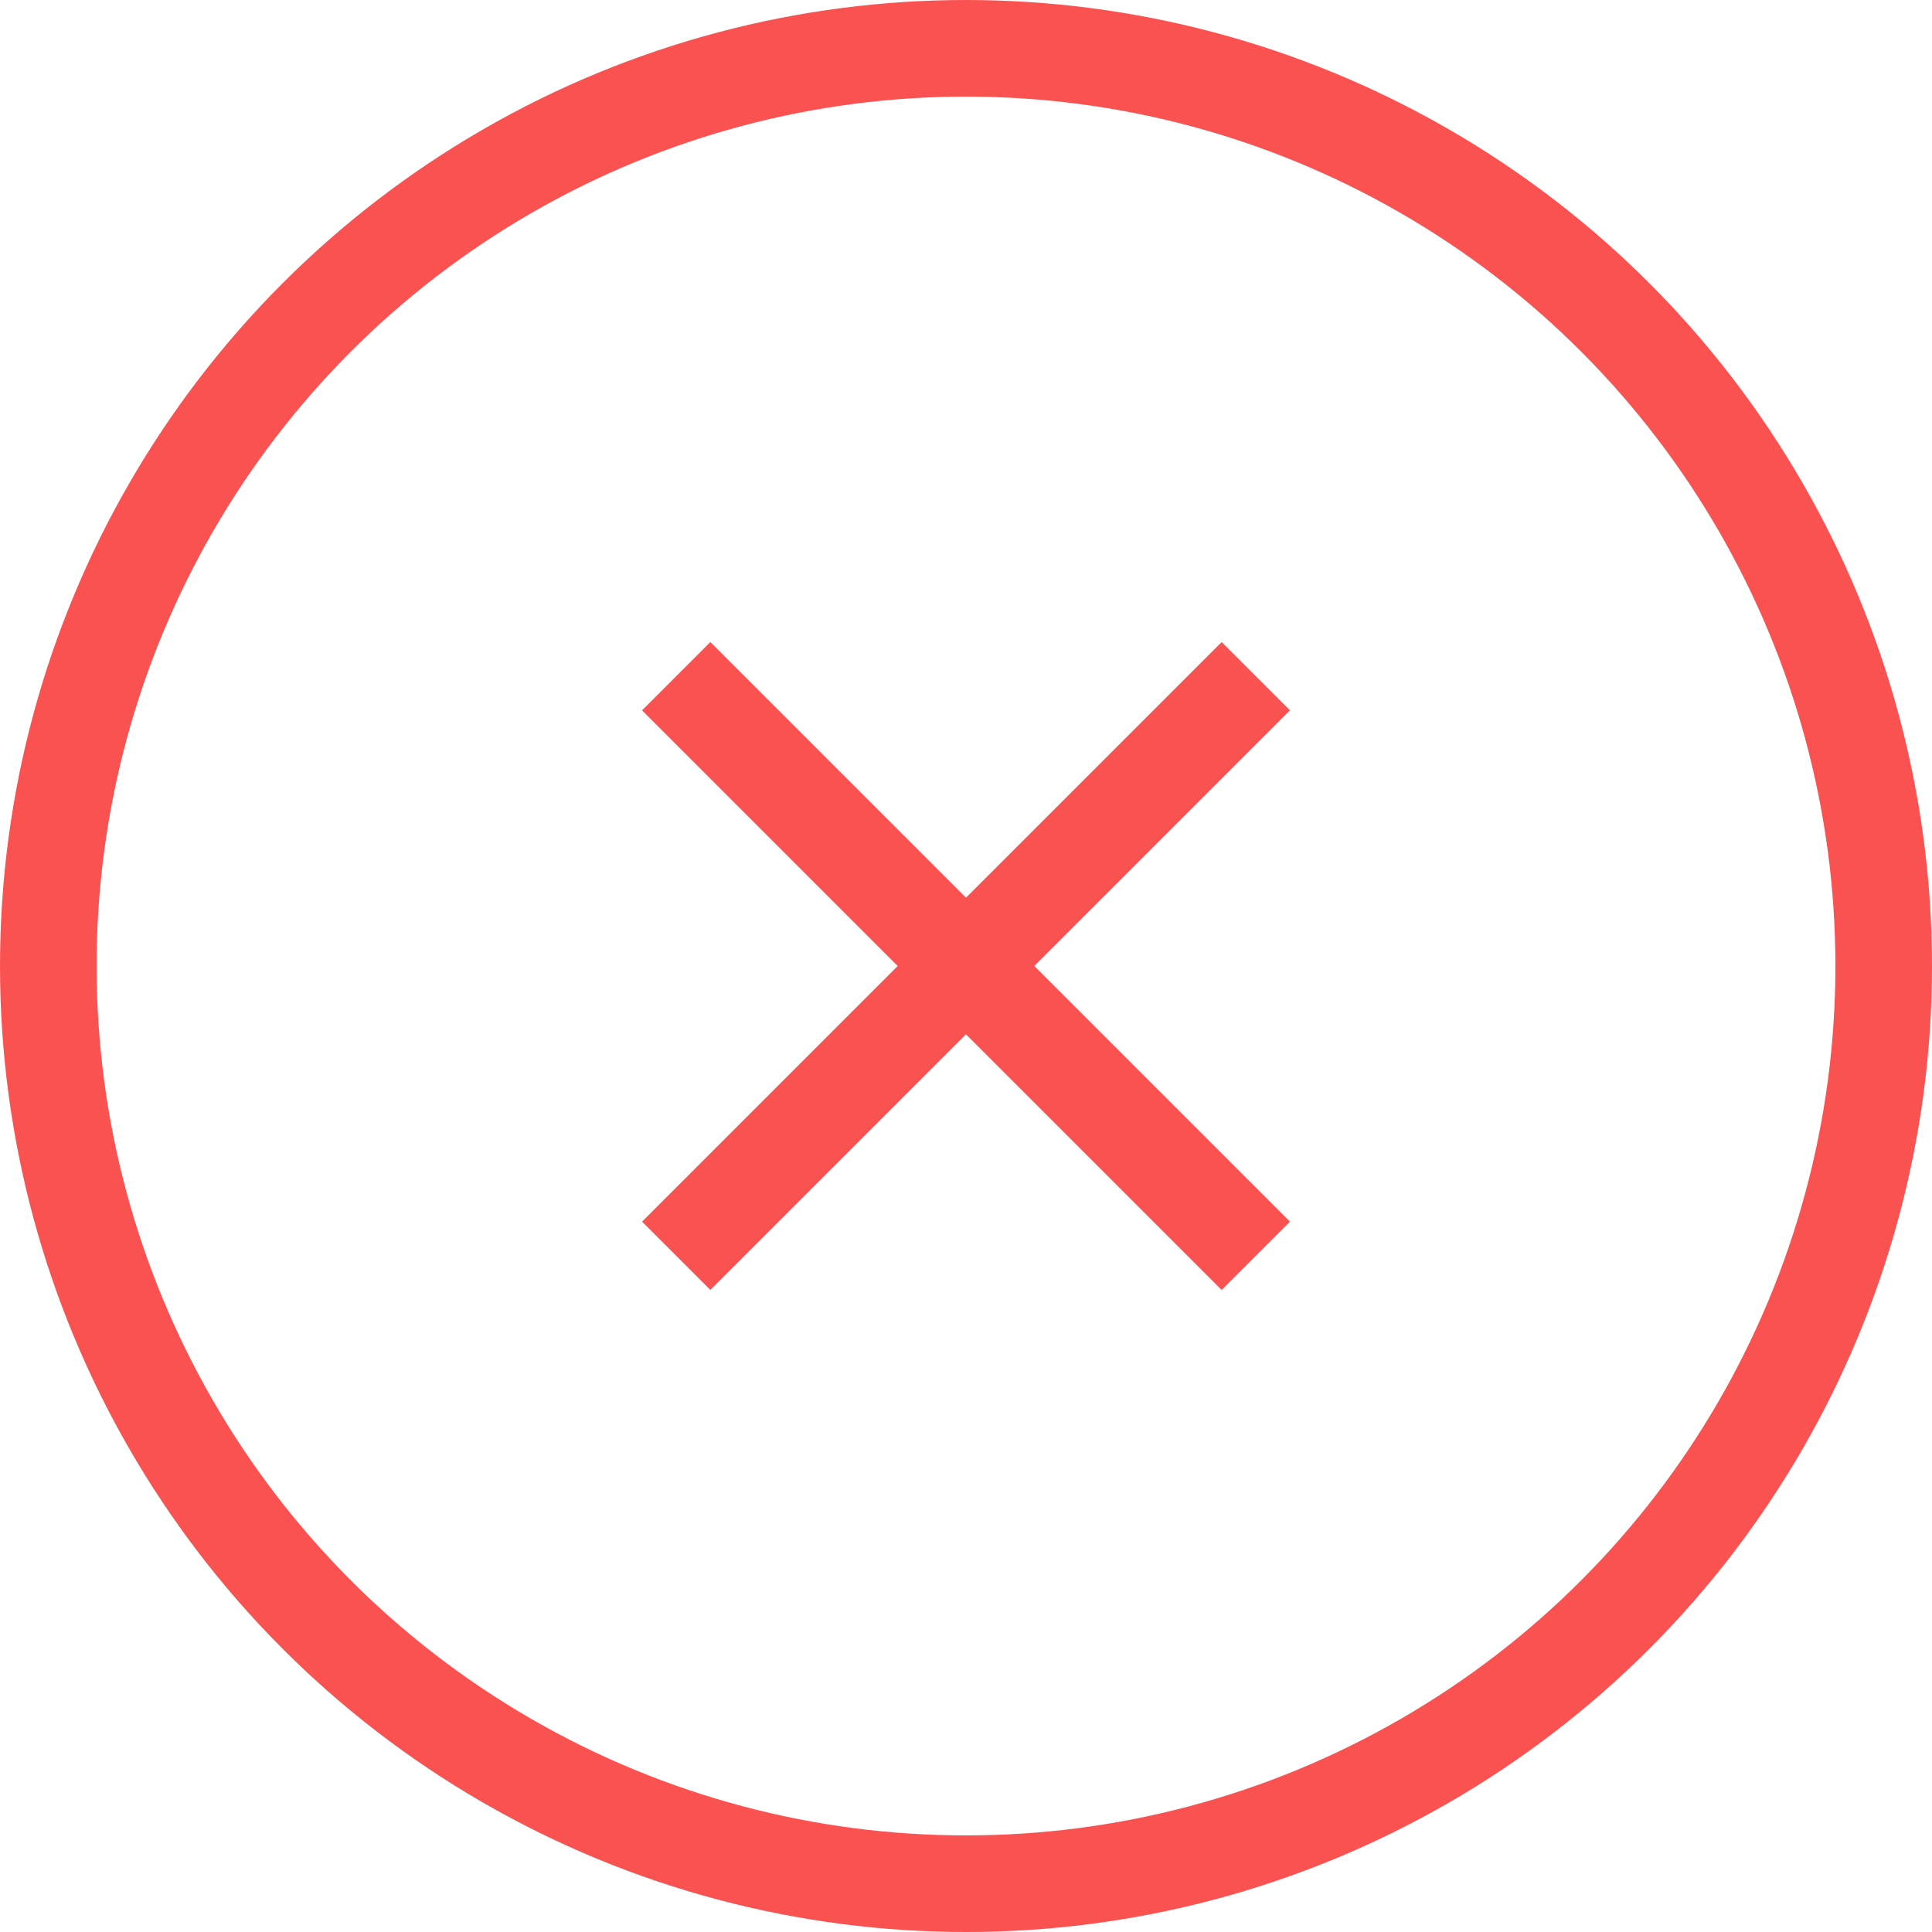 <svg width="40" height="40" viewBox="0 0 40 40" fill="none" xmlns="http://www.w3.org/2000/svg">
<circle cx="20" cy="20" r="19" stroke="#FA5151" stroke-width="2"/>
<path d="M26 14L14 26M14 14L26 26" stroke="#FA5151" stroke-width="2"/>
</svg>
